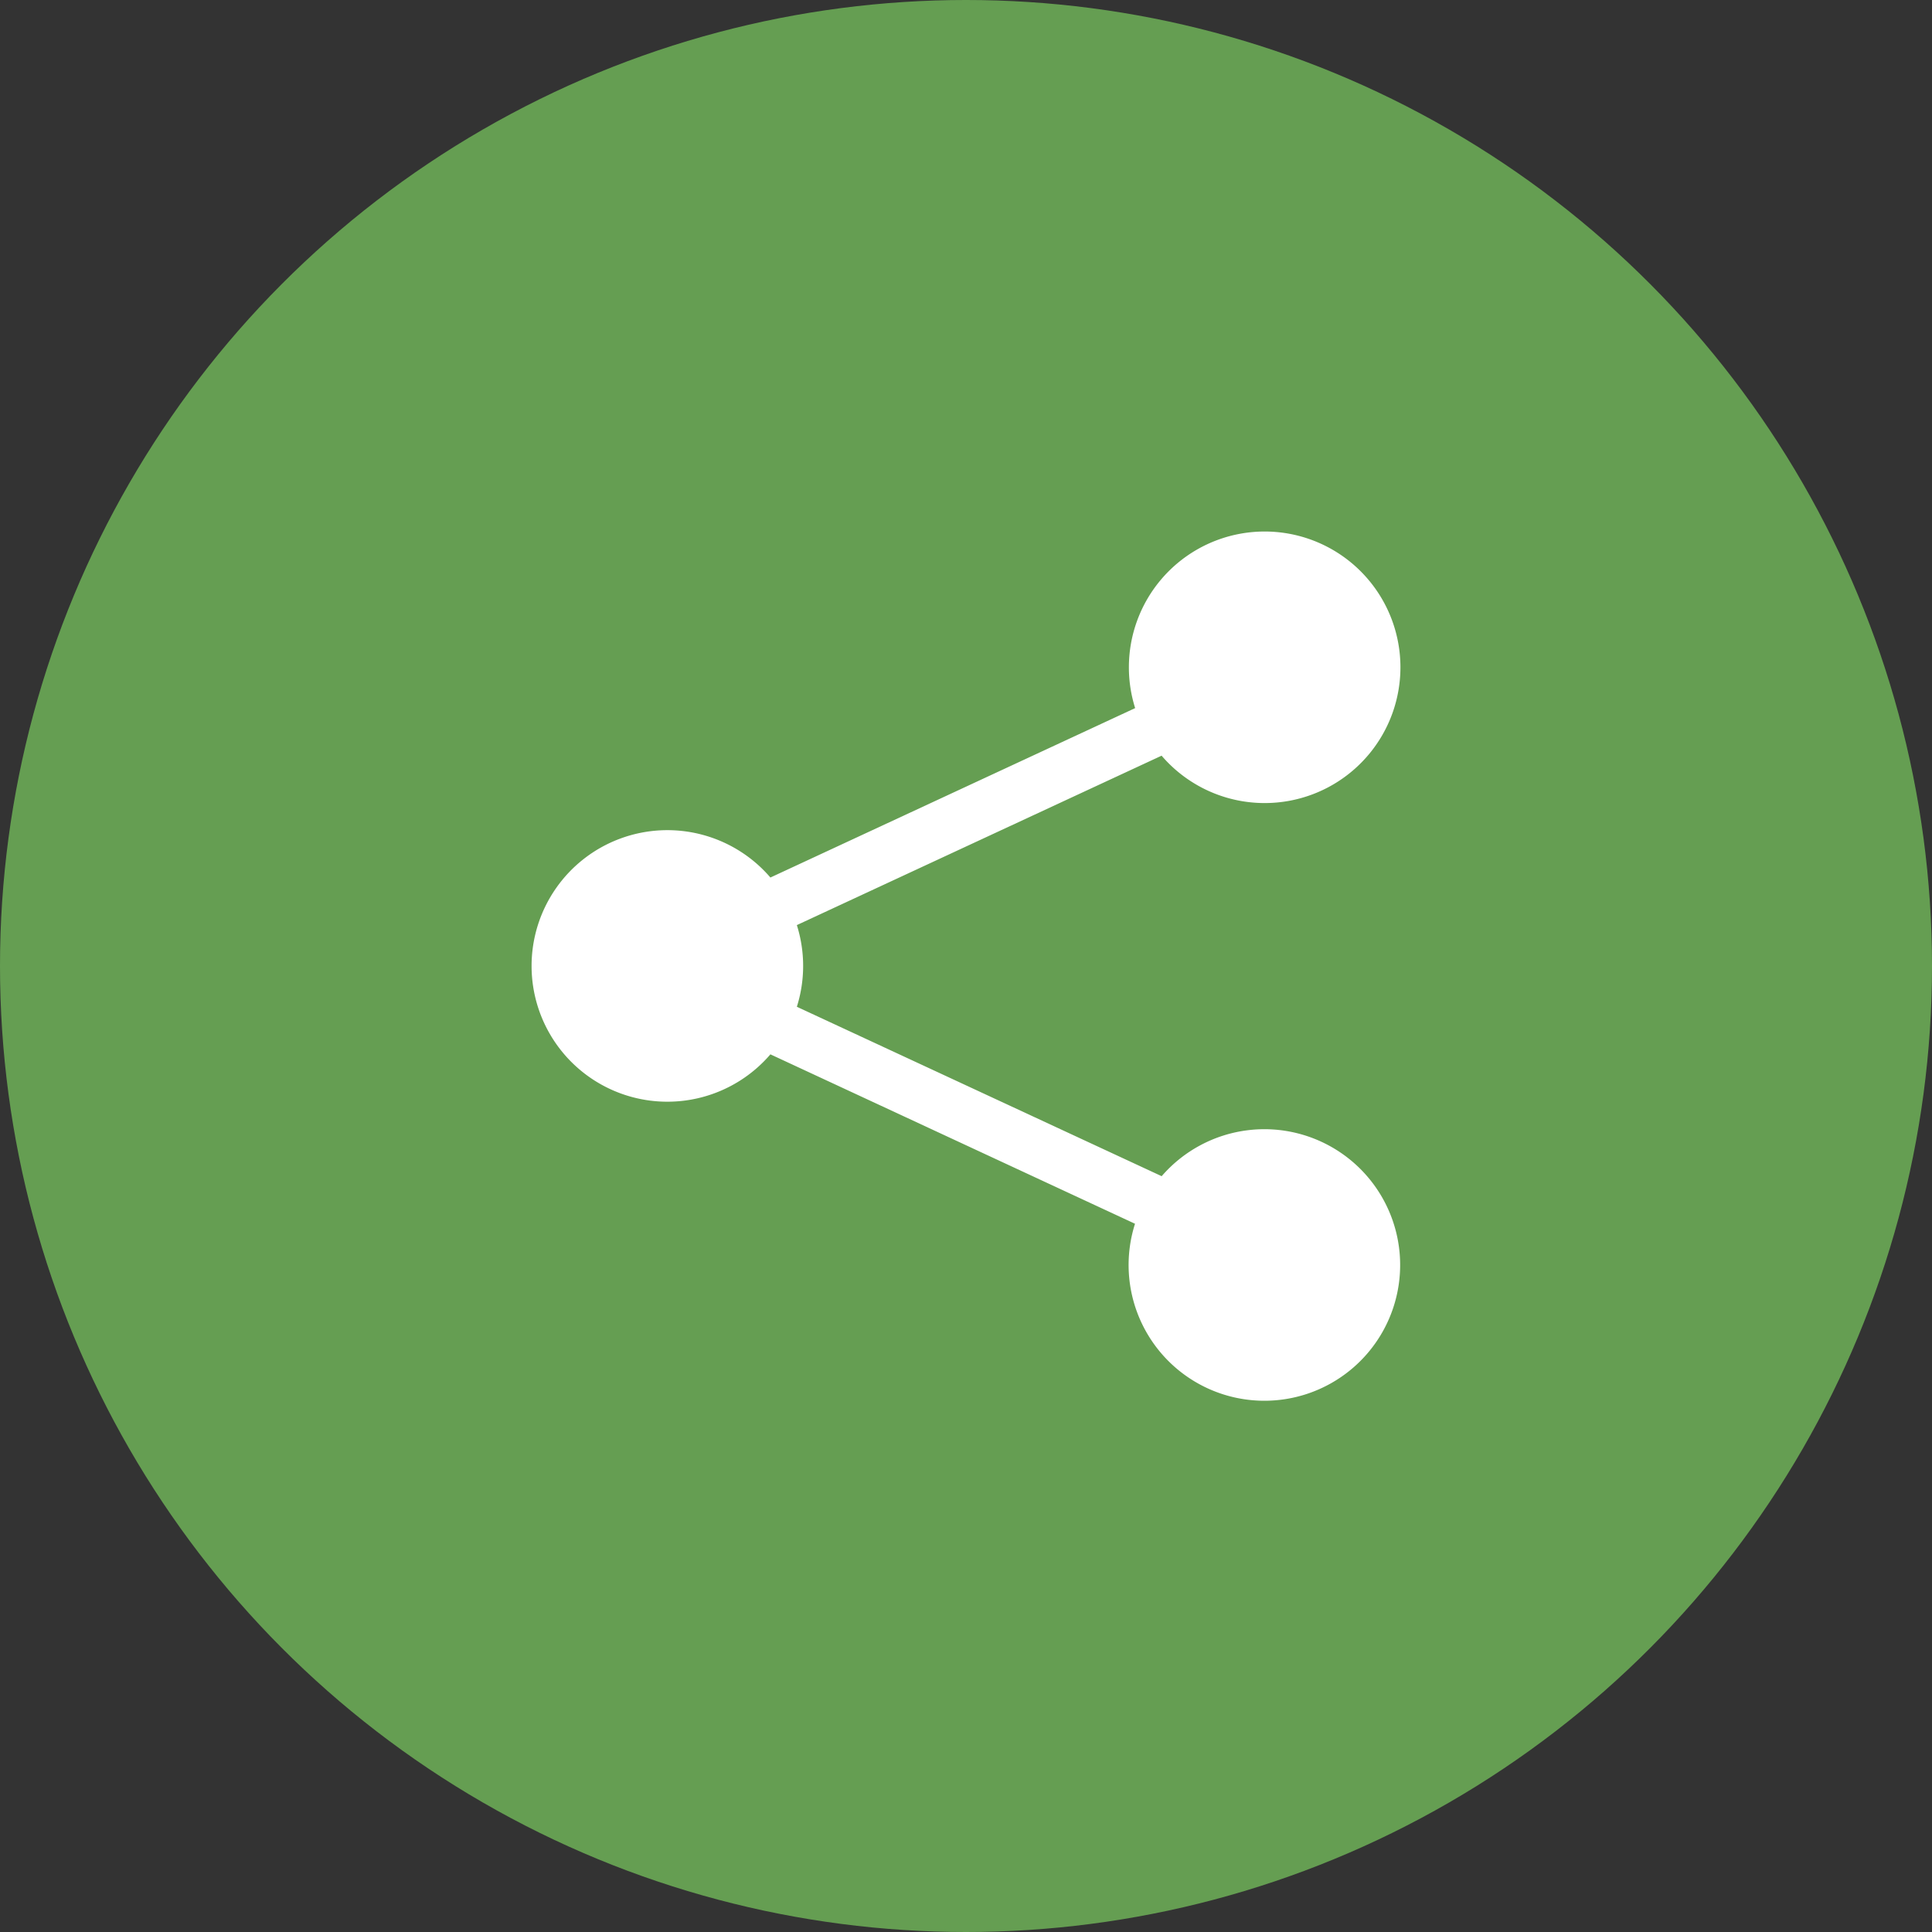 <svg xmlns="http://www.w3.org/2000/svg" width="29" height="29" viewBox="0 0 29 29">
  <rect x="0" y="0" width="29" height="29" fill="#333333" stroke="none"/>
  <g id="ic-share" transform="translate(-1142 -337)">
    <circle id="Ellipse_22" data-name="Ellipse 22" cx="14.5" cy="14.5" r="14.5" transform="translate(1142 337)" fill="#659e52"/>
    <path id="share-fill" d="M8.965,2.037a2.038,2.038,0,1,1,.491,1.327L3.981,5.907a2.038,2.038,0,0,1,0,1.226L9.457,9.676a2.038,2.038,0,1,1-.4.714L3.584,7.847a2.038,2.038,0,1,1,0-2.654L9.059,2.65a2.038,2.038,0,0,1-.094-.613" transform="translate(1149.98 344.979)" fill="#fff"/>
  </g>
</svg>
